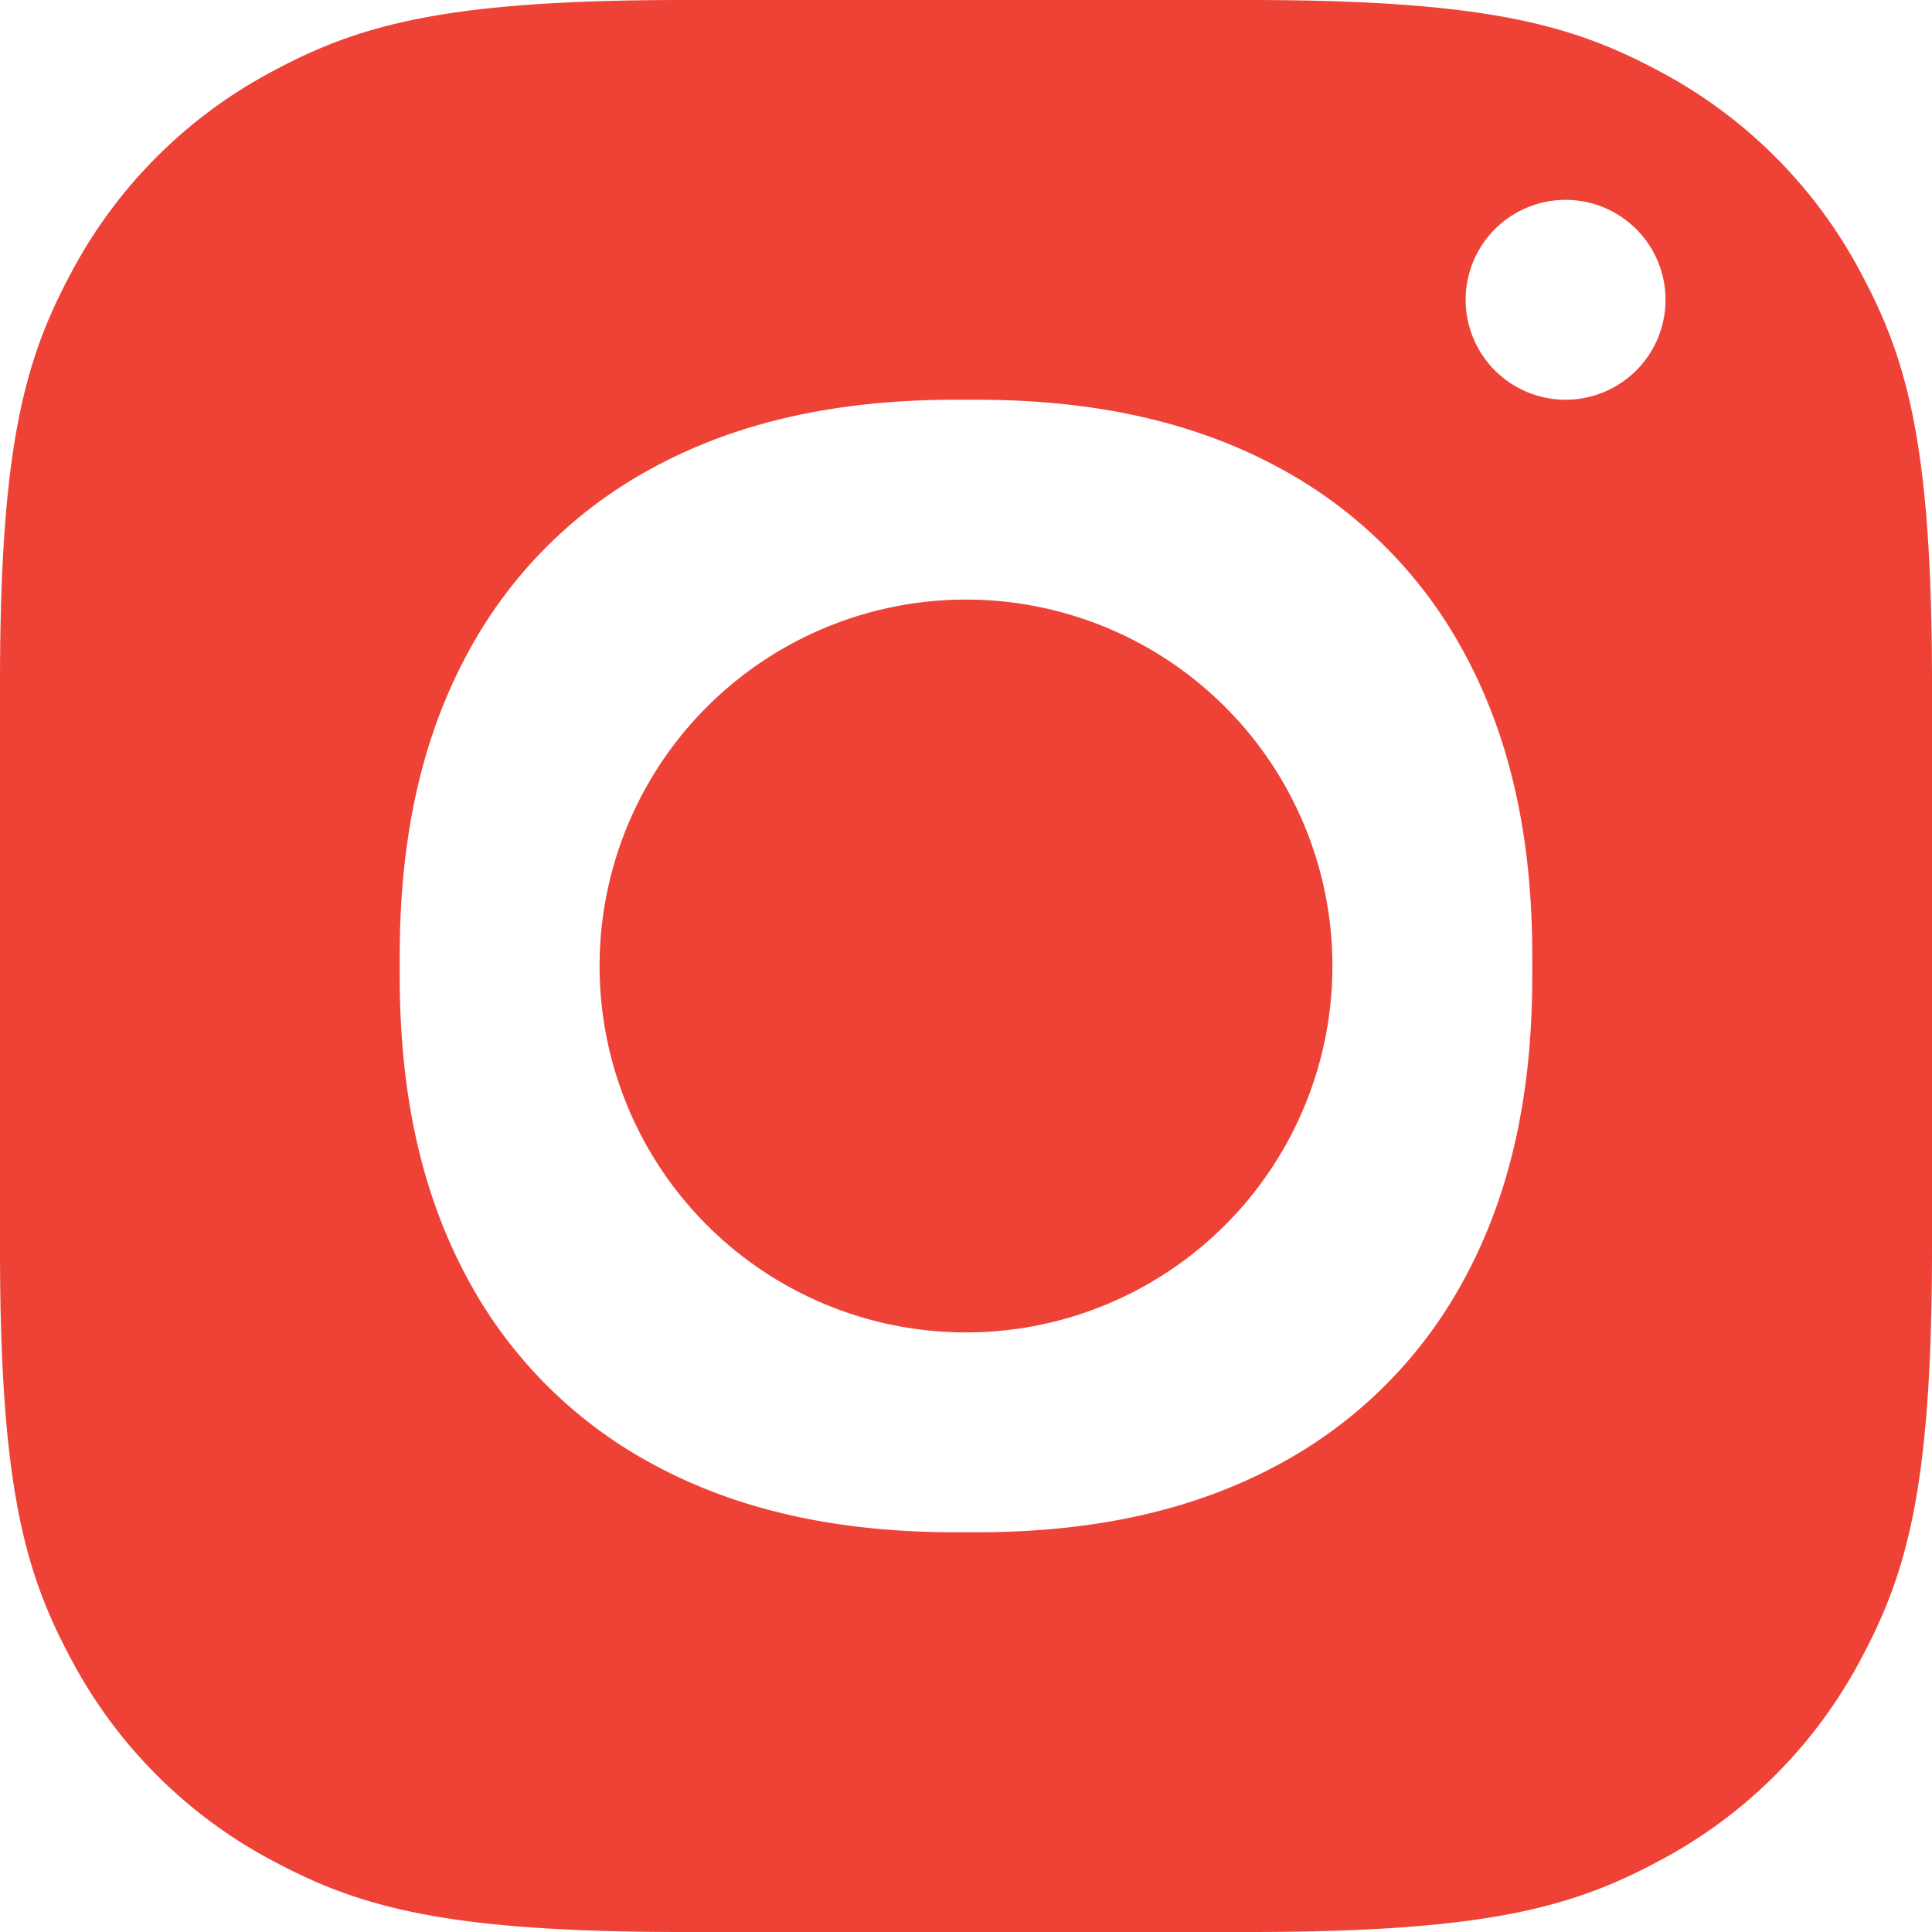 <svg xmlns="http://www.w3.org/2000/svg" width="29" height="29" viewBox="0 0 29 29">
    <path fill="#ee4237" fill-rule="evenodd" d="M10.256 0h8.488c3.567 0 4.86.371 6.163 1.069a7.27 7.27 0 0 1 3.024 3.024C28.63 5.396 29 6.689 29 10.256v8.488c0 3.567-.371 4.86-1.069 6.163a7.27 7.27 0 0 1-3.024 3.024C23.604 28.63 22.311 29 18.744 29h-8.488c-3.567 0-4.86-.371-6.163-1.069a7.27 7.27 0 0 1-3.024-3.024C.37 23.604 0 22.311 0 18.744v-8.488c0-3.567.371-4.86 1.069-6.163a7.27 7.27 0 0 1 3.024-3.024C5.396.37 6.689 0 10.256 0zm4.09 6c-1.821 0-3.287.348-4.51 1.002a6.815 6.815 0 0 0-2.834 2.835C6.348 11.059 6 12.525 6 14.347v.306c0 1.822.348 3.288 1.002 4.51a6.815 6.815 0 0 0 2.835 2.835c1.222.654 2.688 1.002 4.51 1.002h.306c1.822 0 3.288-.348 4.51-1.002a6.815 6.815 0 0 0 2.835-2.835c.654-1.222 1.002-2.688 1.002-4.51v-.306c0-1.822-.348-3.288-1.002-4.51a6.815 6.815 0 0 0-2.835-2.835C17.941 6.348 16.475 6 14.653 6h-.307zm.154 14a5.5 5.5 0 1 1 0-11 5.5 5.5 0 0 1 0 11zm9-17a1.5 1.5 0 1 0 0 3 1.5 1.5 0 0 0 0-3z"/>
</svg>
